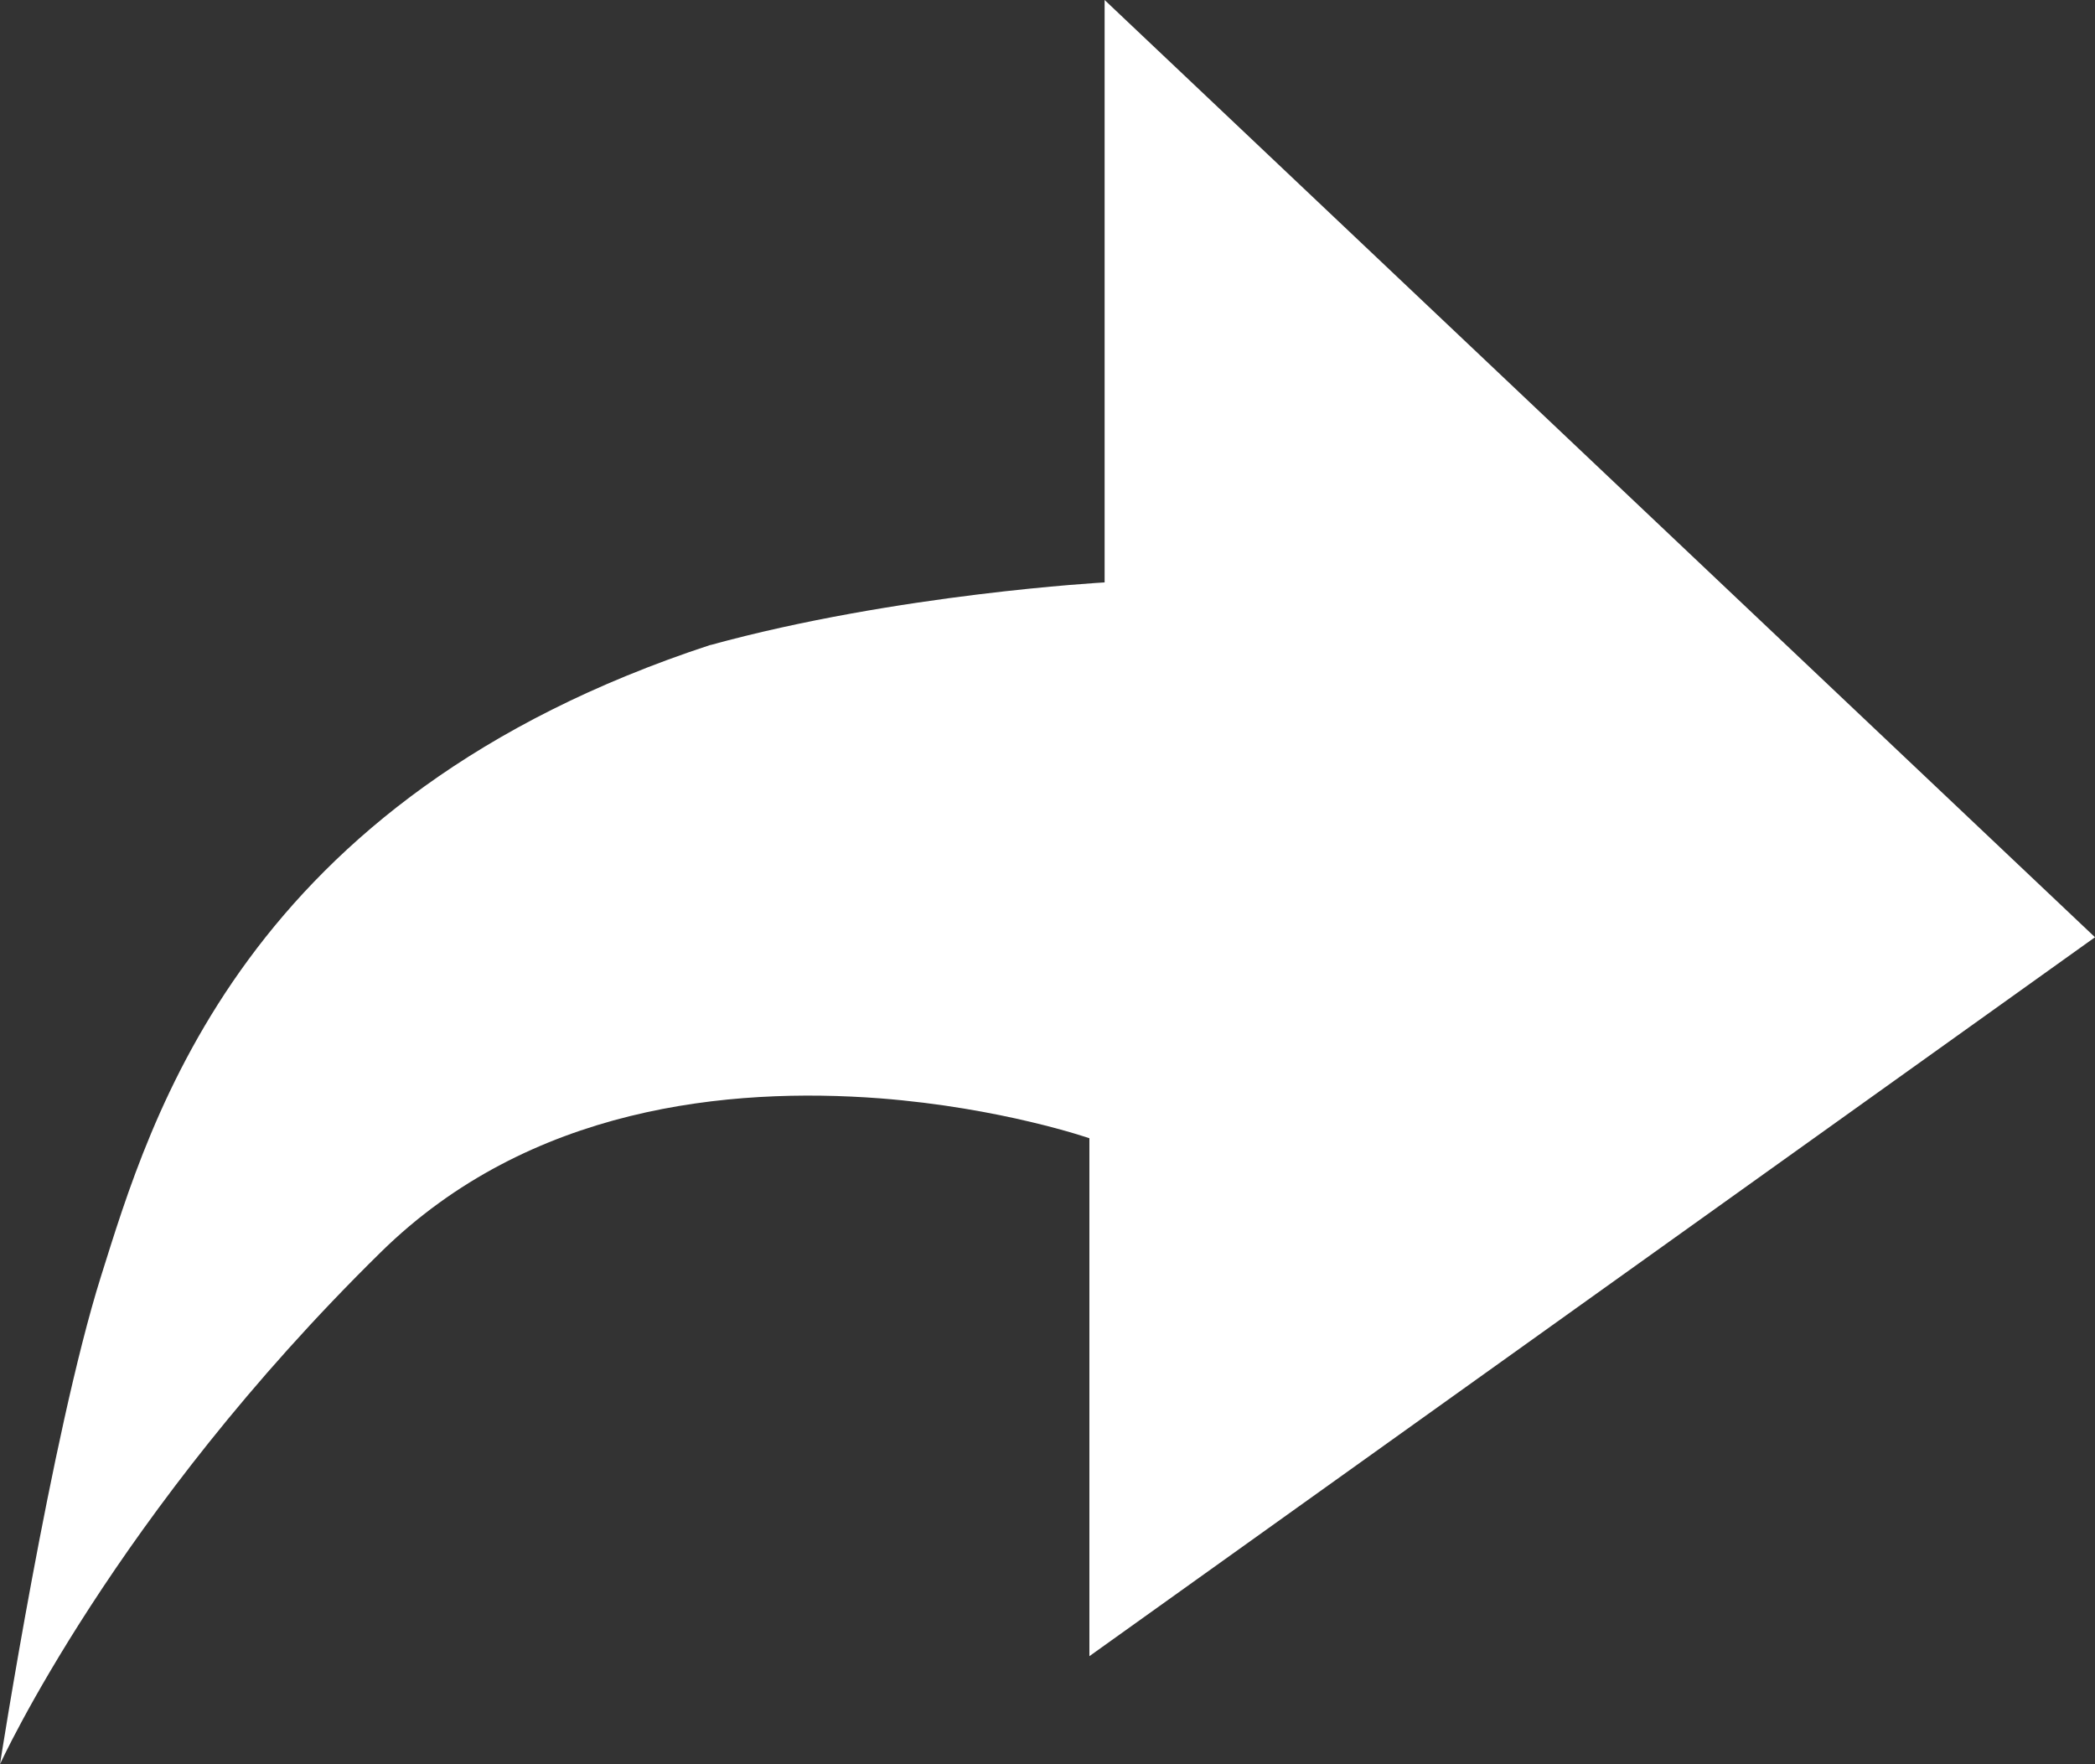<svg width="19" height="16" viewBox="0 0 19 16" xmlns="http://www.w3.org/2000/svg"><rect x="0" y="0" width="19" height="16" fill="#333333" stroke="none"/><title>0AE76FAD-91FD-4B09-83AE-8AEB2AB9286C</title><path d="M6.443 5.85c1.692-.465 3.575-.568 3.575-.568V0L19 8.5l-9.12 6.52v-4.697s-.795-.276-1.9-.362c-1.365-.103-3.178.07-4.525 1.394C1.036 13.729 0 16 0 16s.466-2.994.915-4.422c.45-1.427 1.279-4.335 5.528-5.729z" fill="#FFF" fill-rule="evenodd"/></svg>
